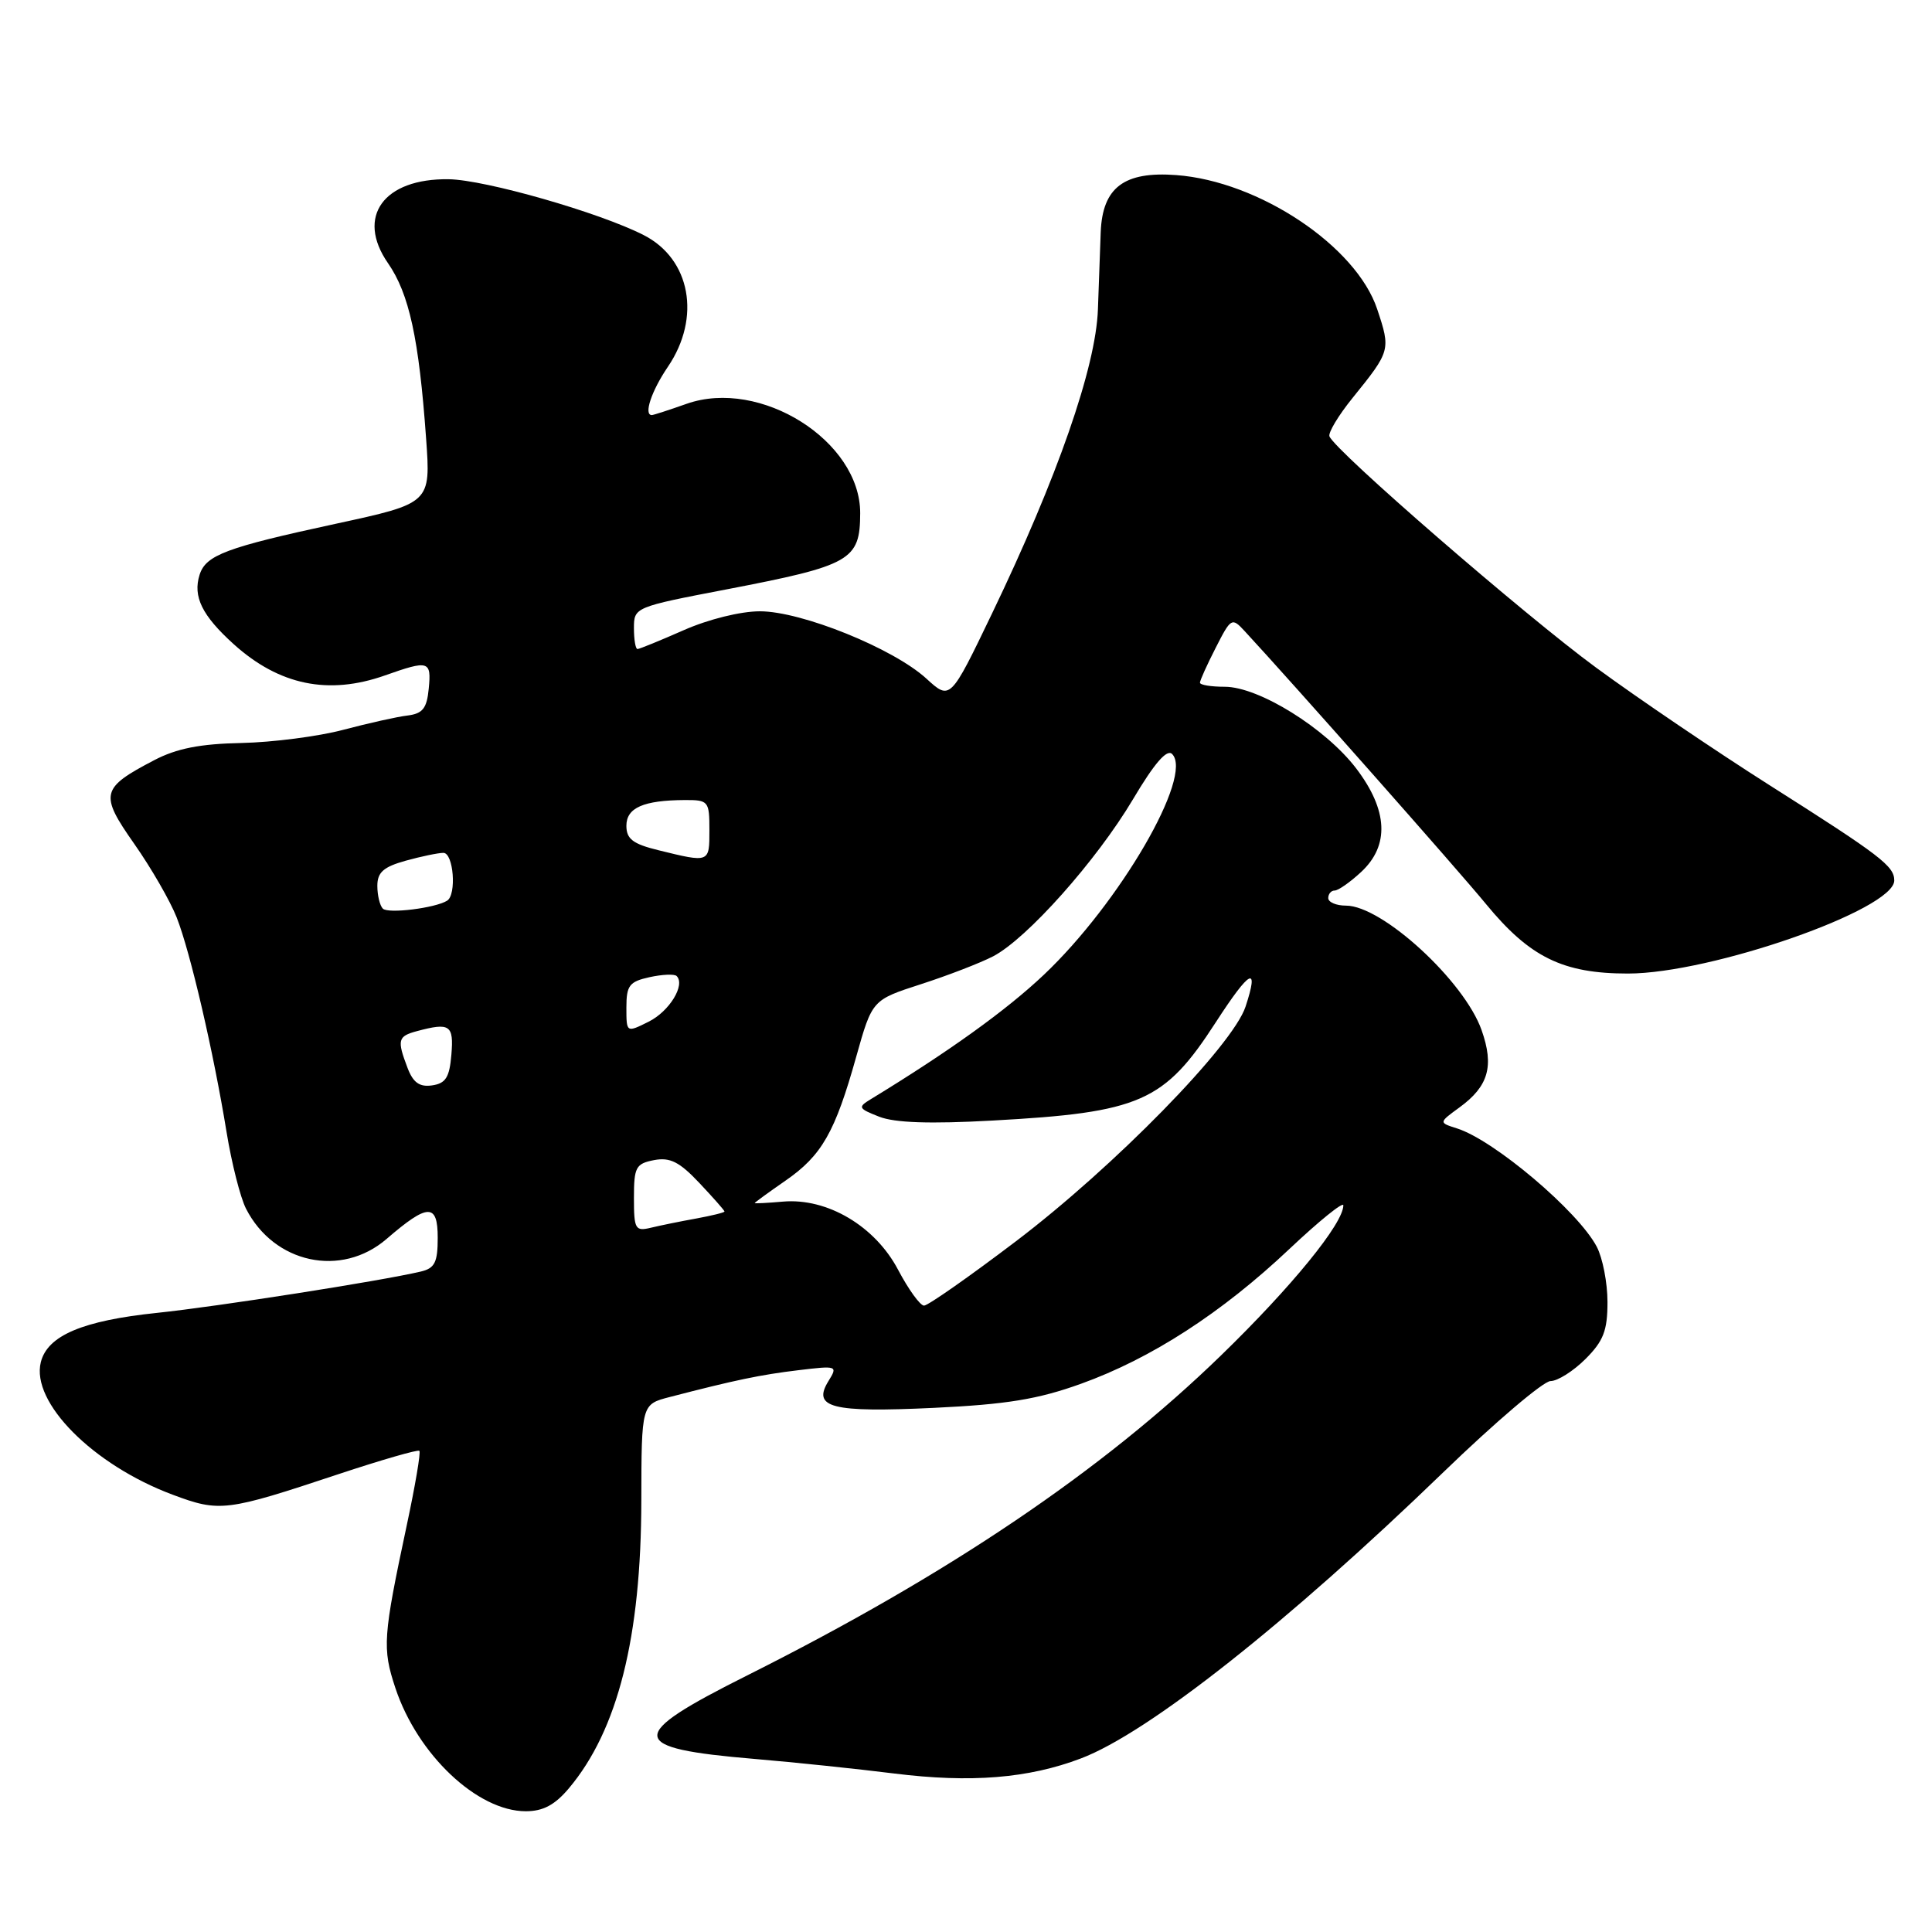 <?xml version="1.0" encoding="UTF-8" standalone="no"?>
<!DOCTYPE svg PUBLIC "-//W3C//DTD SVG 1.1//EN" "http://www.w3.org/Graphics/SVG/1.1/DTD/svg11.dtd" >
<svg xmlns="http://www.w3.org/2000/svg" xmlns:xlink="http://www.w3.org/1999/xlink" version="1.1" viewBox="0 0 256 256">
 <g >
 <path fill="currentColor"
d=" M 75.38 236.96 C 81.86 229.26 84.96 216.95 84.98 198.79 C 85.00 186.08 85.00 186.08 88.75 185.11 C 97.42 182.86 100.78 182.16 105.78 181.56 C 110.93 180.94 111.03 180.97 109.78 182.99 C 107.59 186.53 110.17 187.19 123.73 186.55 C 133.37 186.09 137.51 185.42 143.23 183.36 C 152.52 180.02 161.87 173.98 170.87 165.48 C 174.79 161.78 178.00 159.19 178.00 159.71 C 178.00 162.11 171.16 170.51 161.77 179.62 C 146.06 194.87 125.70 208.62 99.01 222.00 C 82.90 230.07 83.04 231.64 100.00 233.07 C 105.22 233.51 113.55 234.38 118.50 235.00 C 128.62 236.26 136.26 235.65 143.23 233.00 C 152.15 229.62 170.58 215.06 191.26 195.07 C 198.13 188.43 204.52 183.00 205.45 183.00 C 206.39 183.00 208.47 181.68 210.08 180.08 C 212.47 177.69 213.00 176.31 213.00 172.53 C 213.00 169.98 212.36 166.69 211.58 165.20 C 209.12 160.51 197.97 151.07 193.06 149.52 C 190.63 148.75 190.63 148.75 193.40 146.73 C 197.24 143.93 198.00 141.26 196.32 136.50 C 194.03 129.99 183.15 120.00 178.35 120.00 C 177.06 120.00 176.00 119.55 176.00 119.00 C 176.00 118.45 176.38 118.00 176.85 118.00 C 177.32 118.00 178.90 116.90 180.35 115.55 C 184.14 112.04 183.92 107.37 179.71 101.83 C 175.66 96.51 166.80 91.00 162.29 91.00 C 160.48 91.00 159.00 90.76 159.00 90.46 C 159.00 90.16 159.94 88.08 161.09 85.83 C 163.11 81.86 163.23 81.79 164.92 83.62 C 170.92 90.09 193.29 115.38 196.91 119.80 C 202.71 126.85 207.09 129.00 215.71 129.00 C 226.72 129.00 251.00 120.52 251.00 116.67 C 251.00 114.76 249.20 113.38 234.50 104.06 C 227.35 99.52 217.00 92.51 211.50 88.47 C 202.02 81.52 176.89 59.73 176.16 57.82 C 175.97 57.34 177.35 55.04 179.23 52.72 C 184.25 46.51 184.29 46.38 182.49 40.98 C 179.72 32.62 166.82 24.01 155.86 23.20 C 148.94 22.68 146.09 24.84 145.85 30.75 C 145.77 32.81 145.60 37.42 145.48 41.00 C 145.21 48.64 140.12 63.26 131.45 81.29 C 125.91 92.81 125.91 92.81 122.74 89.91 C 118.36 85.91 106.21 81.00 100.69 81.00 C 98.13 81.00 93.86 82.06 90.60 83.50 C 87.49 84.87 84.73 86.00 84.47 86.00 C 84.21 86.00 84.00 84.75 84.00 83.23 C 84.00 80.47 84.09 80.43 96.25 78.10 C 112.78 74.92 113.96 74.25 113.98 68.00 C 114.00 58.42 100.73 50.07 90.97 53.51 C 88.65 54.33 86.58 55.00 86.37 55.00 C 85.26 55.00 86.31 51.82 88.50 48.60 C 92.93 42.07 91.50 34.31 85.29 31.15 C 79.44 28.16 64.28 23.82 59.46 23.75 C 50.83 23.62 47.14 28.71 51.41 34.87 C 54.22 38.93 55.51 44.84 56.46 58.09 C 57.08 66.68 57.08 66.68 44.41 69.42 C 29.98 72.54 27.28 73.55 26.45 76.15 C 25.53 79.05 26.77 81.56 30.97 85.36 C 36.99 90.79 43.52 92.14 51.00 89.50 C 56.83 87.44 57.17 87.54 56.81 91.25 C 56.56 93.86 56.01 94.56 54.00 94.81 C 52.62 94.97 48.80 95.83 45.50 96.70 C 42.20 97.58 36.12 98.36 32.00 98.45 C 26.52 98.56 23.41 99.17 20.43 100.73 C 13.35 104.43 13.16 105.22 17.80 111.83 C 20.04 115.02 22.56 119.40 23.41 121.56 C 25.23 126.19 28.29 139.39 30.02 150.00 C 30.69 154.12 31.85 158.70 32.60 160.16 C 36.31 167.42 45.22 169.34 51.22 164.17 C 56.70 159.44 58.00 159.41 58.00 164.01 C 58.00 167.28 57.61 168.05 55.75 168.49 C 50.39 169.75 28.78 173.13 20.83 173.96 C 10.95 174.99 6.30 176.96 5.41 180.49 C 4.08 185.81 12.31 194.10 22.86 198.05 C 29.12 200.39 29.95 200.29 44.86 195.33 C 50.56 193.44 55.38 192.05 55.57 192.24 C 55.77 192.44 55.02 196.85 53.91 202.05 C 50.74 216.93 50.64 218.39 52.39 223.67 C 55.32 232.50 63.25 239.99 69.66 240.00 C 71.96 240.00 73.52 239.17 75.38 236.96 Z  M 119.00 168.25 C 115.95 162.46 109.61 158.71 103.75 159.22 C 101.69 159.40 100.00 159.49 100.00 159.41 C 100.00 159.34 101.83 158.00 104.07 156.45 C 108.90 153.11 110.65 150.04 113.46 140.00 C 115.57 132.50 115.57 132.50 122.03 130.41 C 125.59 129.26 129.89 127.60 131.59 126.72 C 136.07 124.39 145.29 114.04 150.12 105.92 C 152.96 101.13 154.62 99.22 155.31 99.91 C 158.18 102.78 148.37 119.65 138.32 129.16 C 133.32 133.89 125.73 139.34 115.38 145.65 C 113.64 146.71 113.72 146.88 116.50 147.97 C 118.57 148.78 123.23 148.94 131.50 148.48 C 151.12 147.41 154.27 146.02 161.11 135.44 C 165.63 128.46 166.88 127.80 165.04 133.39 C 163.33 138.56 147.63 154.60 134.61 164.48 C 128.43 169.17 122.96 173.00 122.44 173.00 C 121.92 173.00 120.38 170.86 119.00 168.25 Z  M 84.00 158.72 C 84.00 154.65 84.25 154.19 86.67 153.72 C 88.78 153.32 90.03 153.95 92.67 156.75 C 94.50 158.69 96.00 160.39 96.00 160.53 C 96.00 160.67 94.31 161.08 92.25 161.46 C 90.19 161.83 87.49 162.38 86.25 162.68 C 84.17 163.18 84.00 162.88 84.00 158.72 Z  M 54.00 141.50 C 52.59 137.79 52.71 137.31 55.25 136.63 C 59.62 135.46 60.14 135.81 59.81 139.75 C 59.56 142.76 59.06 143.56 57.25 143.82 C 55.59 144.06 54.74 143.45 54.00 141.50 Z  M 83.00 133.50 C 83.00 130.58 83.39 130.07 86.07 129.48 C 87.76 129.11 89.38 129.04 89.66 129.33 C 90.84 130.51 88.70 134.01 85.95 135.38 C 83.00 136.85 83.00 136.85 83.00 133.50 Z  M 50.73 120.40 C 50.33 120.00 50.00 118.64 50.00 117.38 C 50.00 115.59 50.81 114.87 53.75 114.05 C 55.81 113.48 58.06 113.01 58.75 113.01 C 60.09 113.00 60.53 118.56 59.24 119.35 C 57.65 120.33 51.43 121.10 50.73 120.40 Z  M 87.25 112.66 C 83.86 111.83 83.00 111.17 83.00 109.42 C 83.00 107.03 85.26 106.04 90.75 106.01 C 93.88 106.00 94.00 106.15 94.00 110.00 C 94.00 114.34 94.05 114.33 87.25 112.66 Z "/>
</g>
</svg>